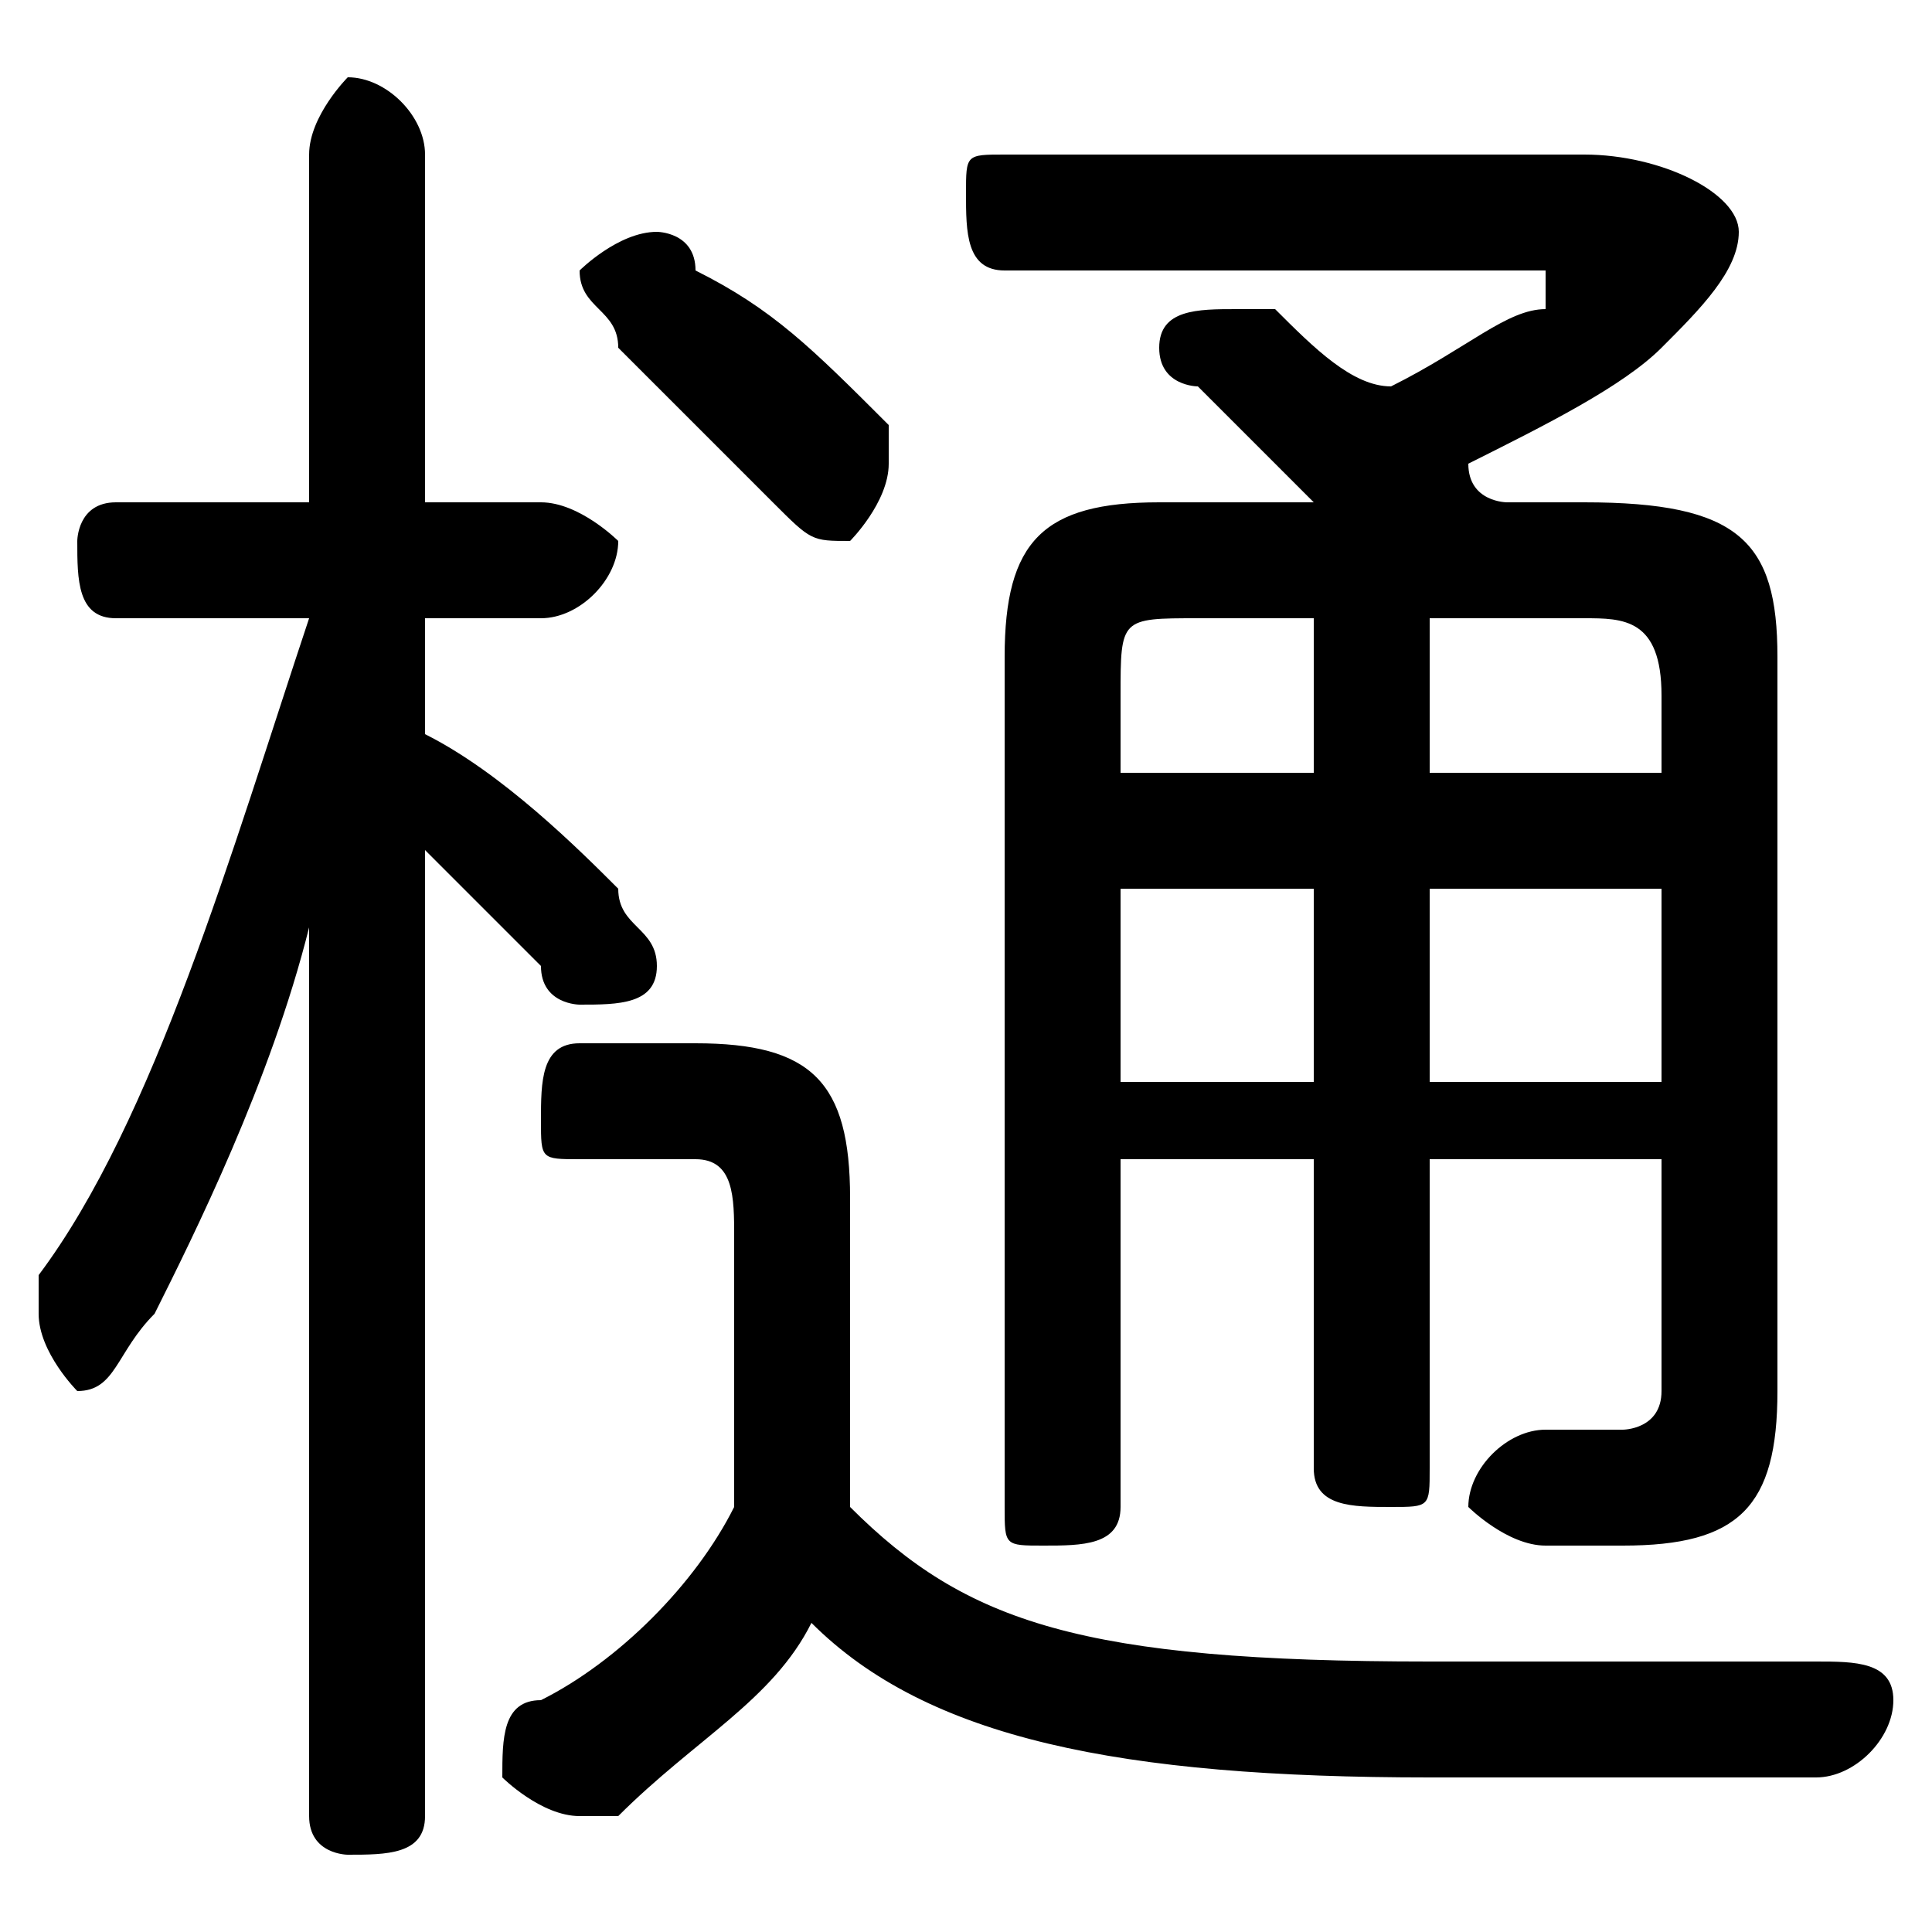 <svg xmlns="http://www.w3.org/2000/svg" viewBox="0 -44.0 50.0 50.0">
    <rect x="0" y="-44.0" width="50.0" height="50.0" fill="#808080" stroke="none"/>
    <g transform="scale(1, -1)">
        <!-- ボディの枠 -->
        <rect x="0" y="-6.0" width="50.0" height="50.0"
            stroke="white" fill="white"/>
        <!-- グリフ座標系の原点 -->
        <circle cx="0" cy="0" r="5" fill="white"/>
        <!-- グリフのアウトライン -->
        <g style="fill:black;stroke:#000000;stroke-width:0;stroke-linecap:round;stroke-linejoin:round;">
        <path d="M 29.0 14.0 L 34.0 14.0 L 34.0 6.0 C 34.0 5.0 35.0 5.0 36.0 5.0 C 37.0 5.0 37.0 5.0 37.0 6.0 L 37.0 14.0 L 43.0 14.0 L 43.0 8.0 C 43.0 7.0 42.0 7.0 42.0 7.0 C 41.0 7.0 41.0 7.0 40.0 7.0 C 39.0 7.0 38.0 6.0 38.0 5.0 C 38.0 5.0 39.0 4.0 40.0 4.0 C 40.0 4.0 41.0 4.0 42.0 4.0 C 45.0 4.0 46.0 5.0 46.0 8.0 L 46.0 27.0 C 46.0 30.0 45.0 31.0 41.0 31.0 L 39.0 31.0 C 39.0 31.0 38.0 31.0 38.0 32.0 C 40.0 33.0 42.0 34.0 43.0 35.0 C 44.0 36.0 45.0 37.0 45.0 38.0 C 45.0 39.0 43.0 40.0 41.0 40.0 L 26.0 40.0 C 25.0 40.0 25.0 40.0 25.0 39.0 C 25.0 38.0 25.0 37.0 26.0 37.0 L 40.0 37.0 C 40.0 37.0 40.0 37.0 40.0 37.0 C 40.0 37.0 40.0 37.0 40.0 36.0 C 39.0 36.0 38.0 35.0 36.0 34.0 C 35.0 34.0 34.0 35.0 33.0 36.0 C 33.0 36.0 32.0 36.0 32.0 36.0 C 31.0 36.0 30.0 36.0 30.0 35.0 C 30.0 34.0 31.0 34.0 31.0 34.0 C 32.0 33.0 33.0 32.0 34.0 31.0 L 30.0 31.0 C 27.0 31.0 26.0 30.0 26.0 27.0 L 26.0 5.0 C 26.0 4.0 26.0 4.0 27.0 4.0 C 28.0 4.0 29.0 4.0 29.0 5.0 Z M 29.0 24.0 L 29.0 26.0 C 29.0 28.0 29.0 28.0 31.0 28.0 L 34.0 28.0 L 34.0 24.0 Z M 29.0 21.0 L 34.0 21.0 L 34.0 16.0 L 29.0 16.0 Z M 43.0 16.0 L 37.0 16.0 L 37.0 21.0 L 43.0 21.0 Z M 43.0 24.0 L 37.0 24.0 L 37.0 28.0 L 41.0 28.0 C 42.0 28.0 43.0 28.0 43.0 26.0 Z M 22.0 13.0 C 22.0 16.0 21.0 17.0 18.0 17.0 L 15.0 17.0 C 14.0 17.0 14.0 16.0 14.0 15.0 C 14.0 14.0 14.0 14.0 15.0 14.0 L 18.0 14.0 C 19.0 14.0 19.0 13.0 19.0 12.0 L 19.0 5.0 C 18.0 3.0 16.0 1.0 14.0 0.0 C 13.0 -0.0 13.0 -1.0 13.0 -2.0 C 13.0 -2.0 14.0 -3.0 15.0 -3.0 C 15.0 -3.0 16.0 -3.0 16.0 -3.0 C 18.0 -1.0 20.0 0.0 21.0 2.0 C 24.0 -1.0 29.0 -2.0 37.0 -2.0 C 41.0 -2.0 44.0 -2.0 47.0 -2.0 C 48.0 -2.0 49.0 -1.0 49.0 -0.0 C 49.0 1.0 48.0 1.0 47.0 1.0 C 44.0 1.0 40.0 1.0 37.0 1.0 C 28.0 1.0 25.0 2.0 22.0 5.0 Z M 8.0 28.0 C 6.0 22.0 4.0 15.0 1.0 11.0 C 1.0 11.0 1.0 10.0 1.0 10.0 C 1.0 9.0 2.0 8.0 2.0 8.0 C 3.0 8.0 3.0 9.0 4.0 10.0 C 5.0 12.0 7.0 16.0 8.0 20.0 L 8.0 10.0 L 8.0 -3.0 C 8.0 -4.0 9.0 -4.0 9.0 -4.0 C 10.0 -4.0 11.0 -4.0 11.0 -3.0 L 11.0 22.0 C 12.0 21.0 13.0 20.0 14.0 19.0 C 14.0 18.0 15.0 18.0 15.0 18.0 C 16.0 18.0 17.0 18.0 17.0 19.0 C 17.0 20.0 16.0 20.0 16.0 21.0 C 15.0 22.0 13.0 24.0 11.0 25.0 L 11.0 28.0 L 14.0 28.0 C 15.0 28.0 16.0 29.0 16.0 30.0 C 16.0 30.0 15.0 31.0 14.0 31.0 L 11.0 31.0 L 11.0 40.0 C 11.0 41.0 10.0 42.0 9.0 42.0 C 9.0 42.0 8.0 41.0 8.0 40.0 L 8.0 31.0 L 3.0 31.0 C 2.0 31.0 2.0 30.0 2.0 30.0 C 2.0 29.0 2.0 28.0 3.0 28.0 Z M 18.0 37.0 C 18.0 38.0 17.0 38.0 17.0 38.0 C 16.0 38.0 15.0 37.0 15.0 37.0 C 15.0 36.0 16.0 36.0 16.0 35.0 C 17.0 34.0 19.0 32.0 20.0 31.0 C 21.0 30.0 21.0 30.0 22.0 30.0 C 22.0 30.0 23.0 31.0 23.0 32.0 C 23.0 32.0 23.0 33.0 23.0 33.0 C 21.0 35.0 20.0 36.0 18.0 37.0 Z"/>
    </g>
    </g>
</svg>
